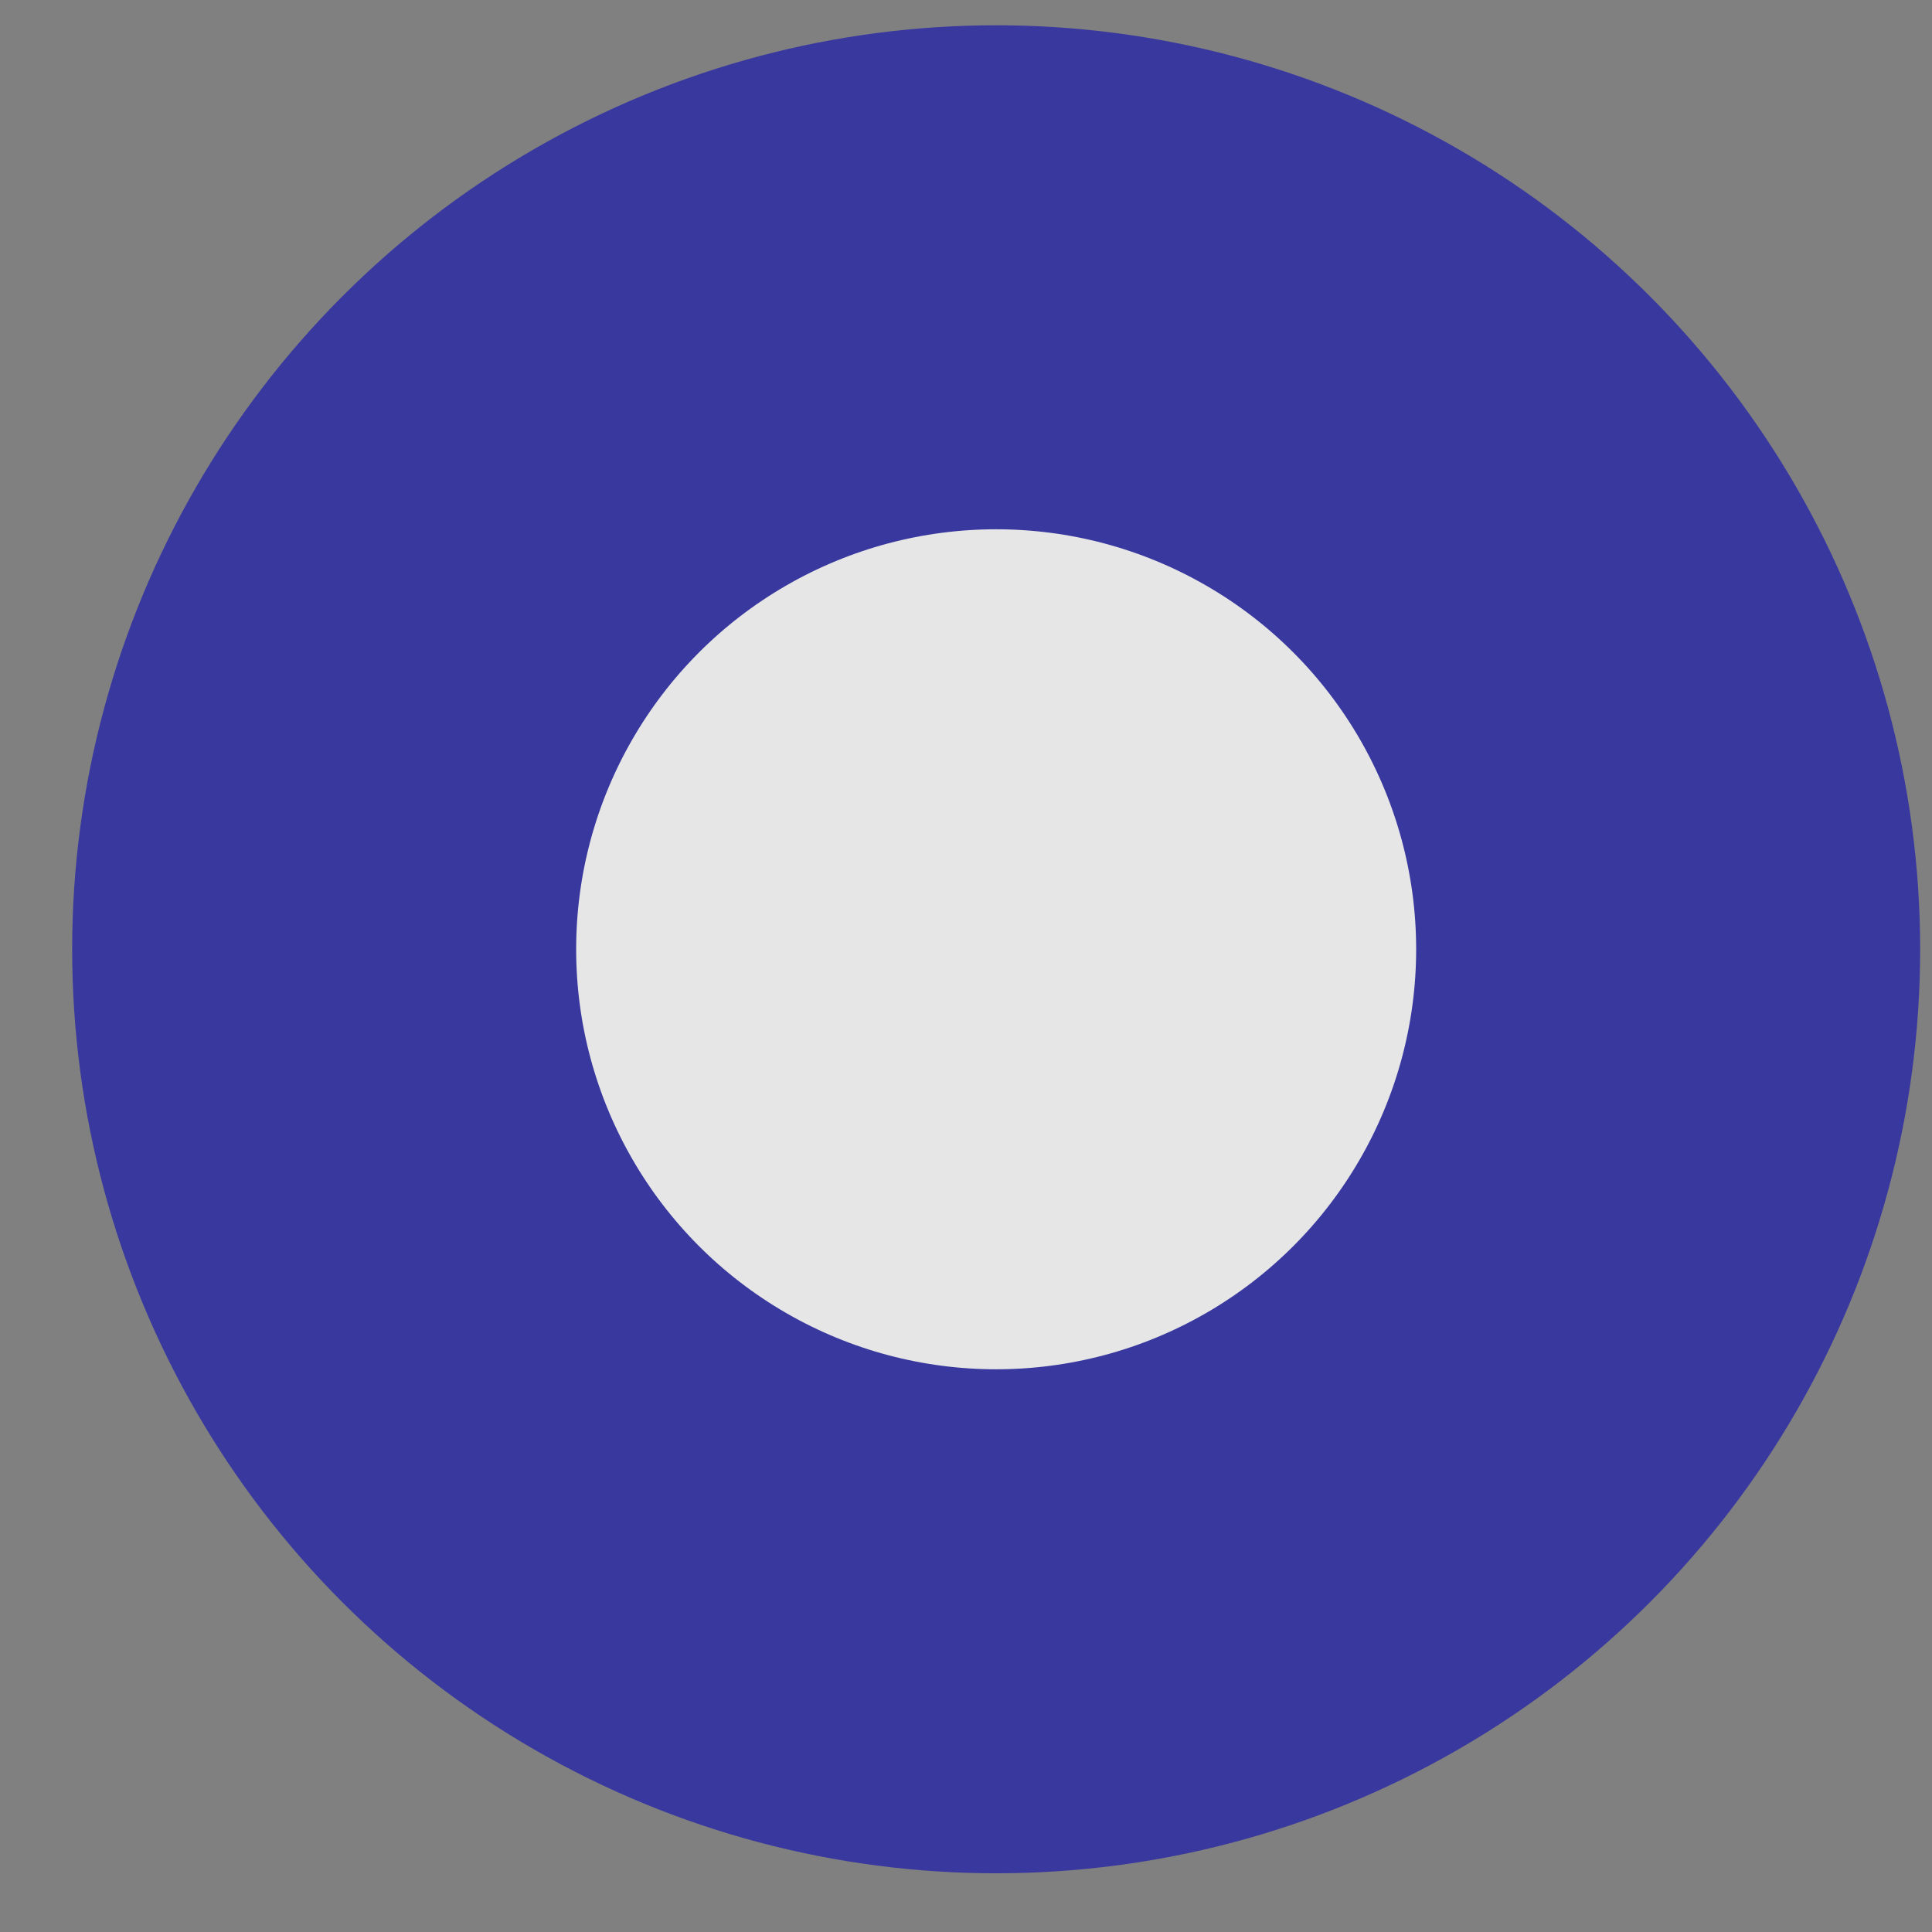 <svg width="23" height="23" viewBox="0 0 23 23" fill="none" xmlns="http://www.w3.org/2000/svg">
<rect x="0" y="0" width="23" height="23" fill="#808080" stroke="none"/>
<circle cx="11.859" cy="11.301" r="8" fill="white" fill-opacity="0.8" stroke="#39389F" stroke-width="6"/>
</svg>
